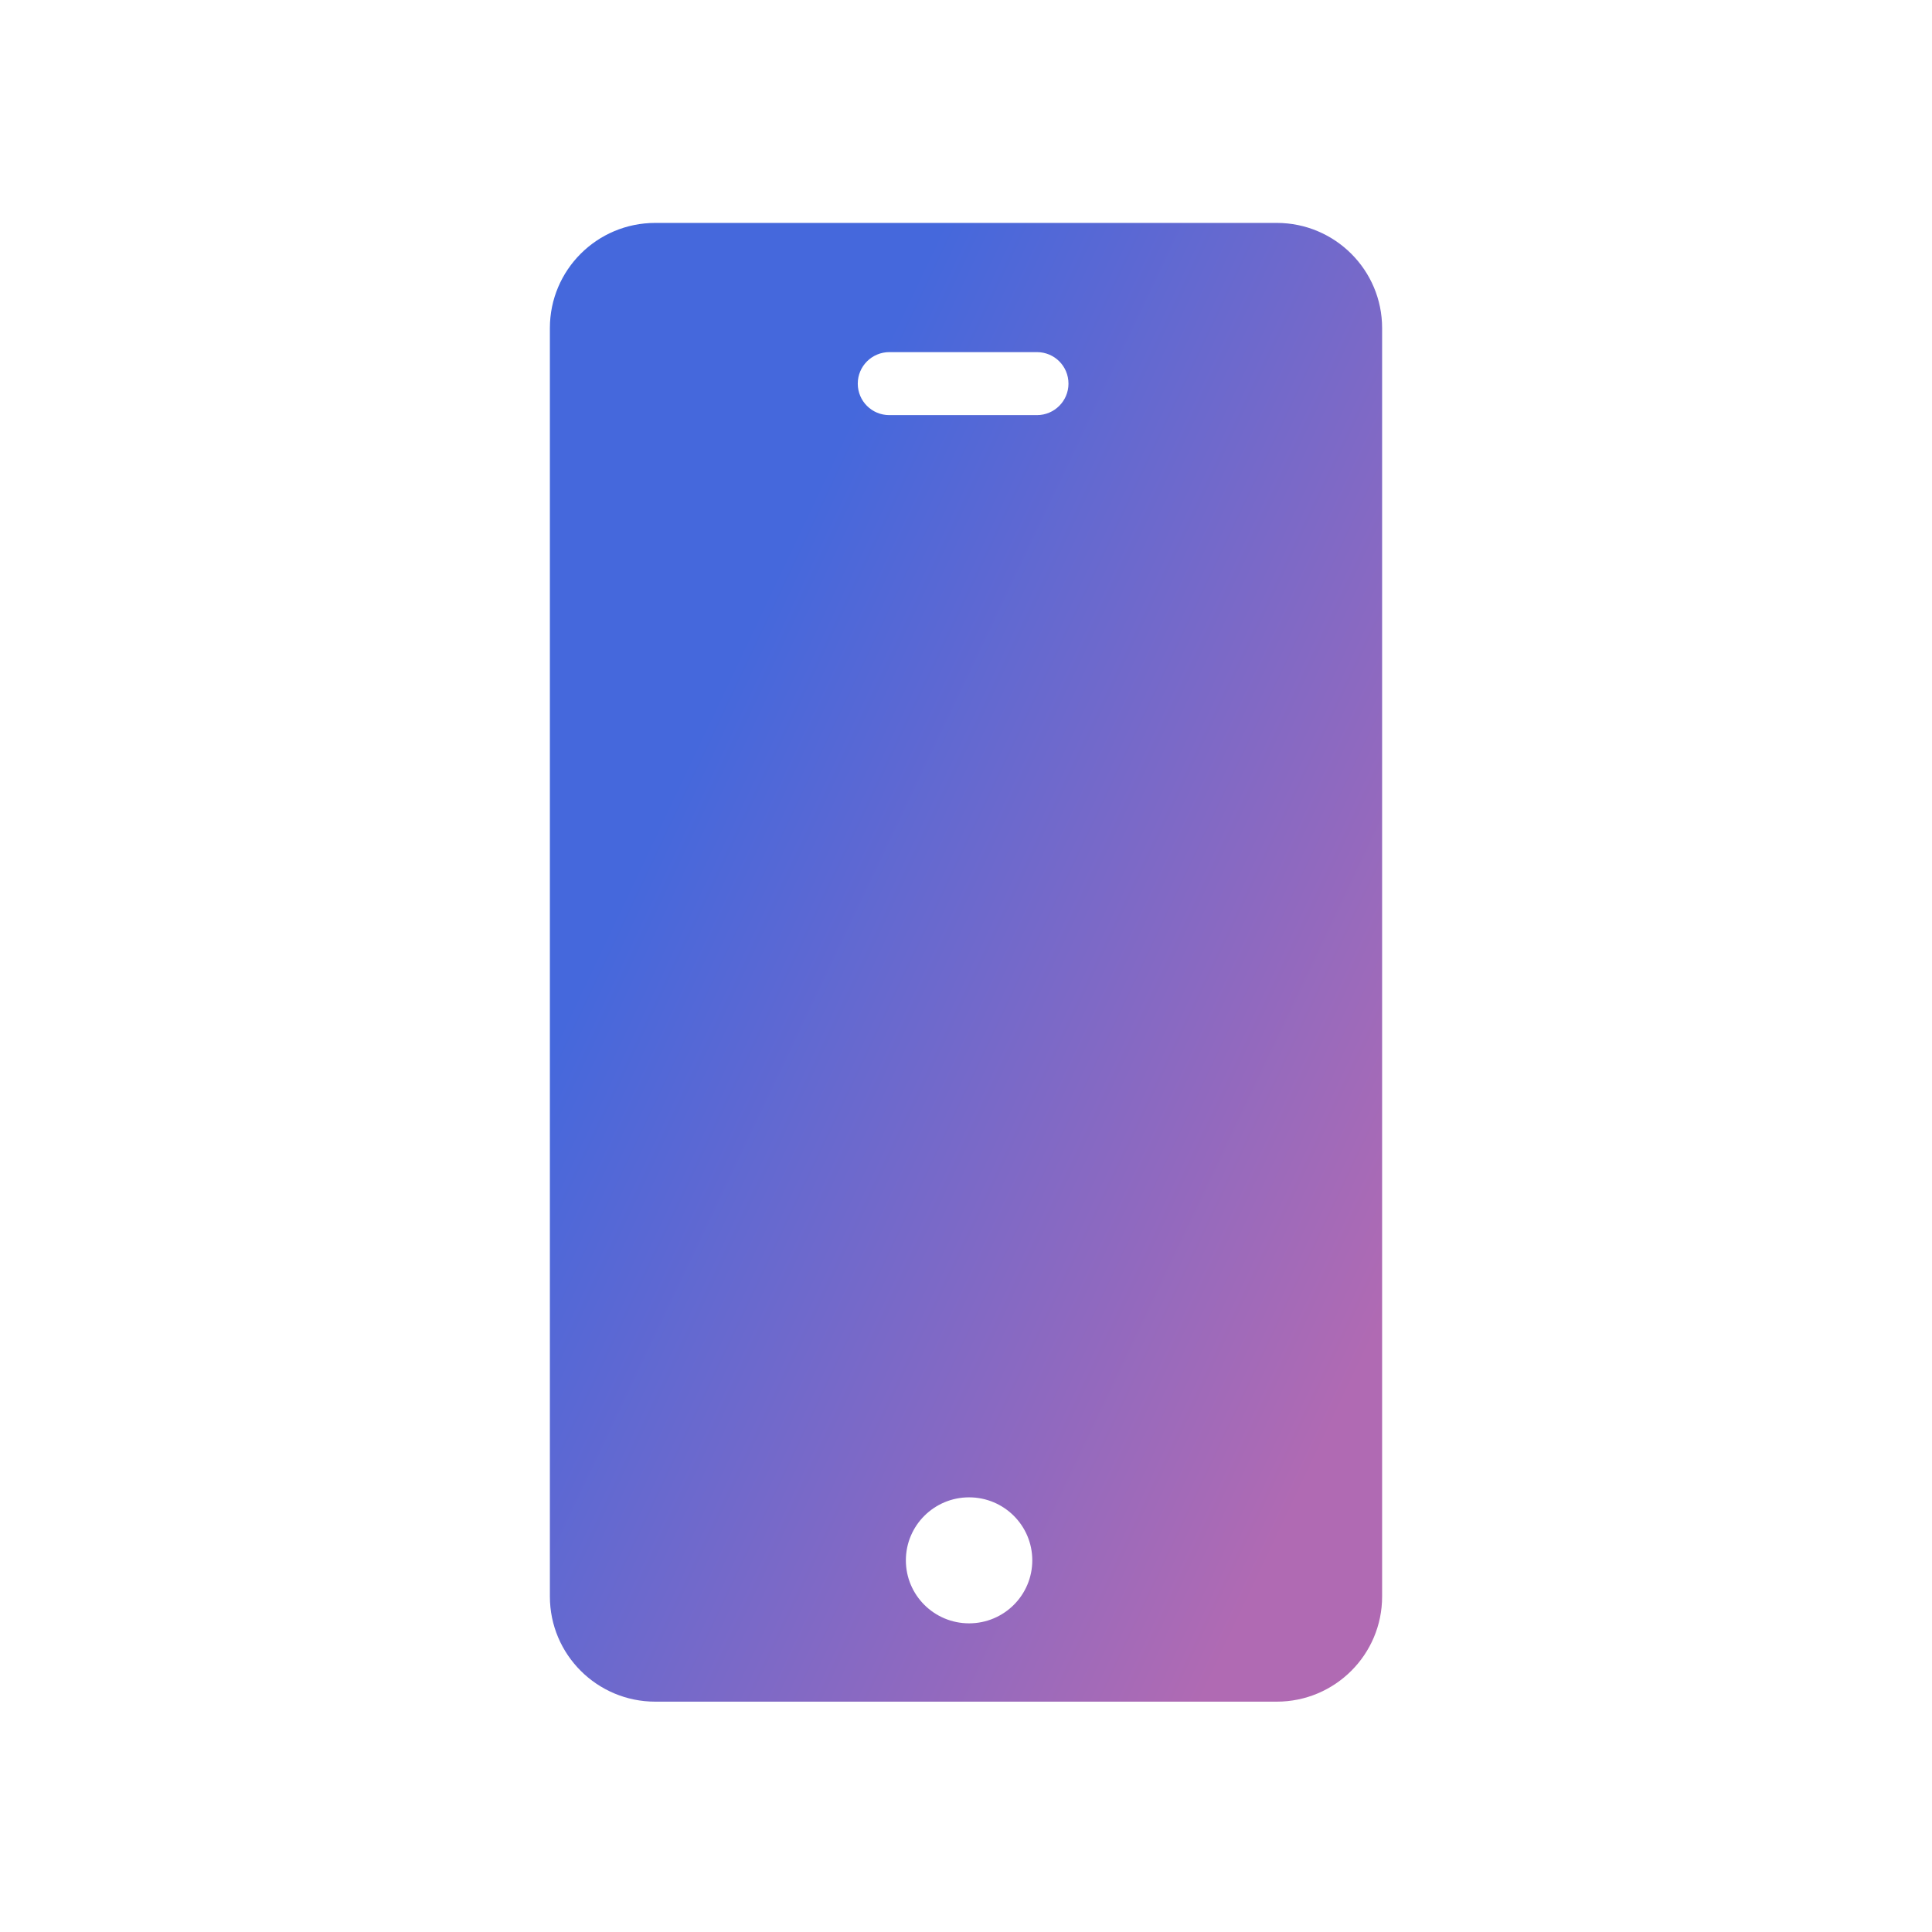 <svg width="97" height="97" viewBox="0 0 97 97" fill="none" xmlns="http://www.w3.org/2000/svg">
<path fill-rule="evenodd" clip-rule="evenodd" d="M69.392 80.155C69.392 83.071 67.026 85.435 64.1 85.435H32.899C29.977 85.435 27.608 83.07 27.608 80.155V16.472C27.608 13.556 29.973 11.192 32.899 11.192H64.1C67.023 11.192 69.392 13.558 69.392 16.472V80.155ZM52.061 17.679C52.937 17.679 53.645 18.381 53.645 19.261C53.645 20.134 52.935 20.842 52.061 20.842H44.651C43.776 20.842 43.066 20.14 43.066 19.261C43.066 18.387 43.777 17.679 44.651 17.679H52.061ZM45.481 78.34C45.481 80.087 46.902 81.503 48.655 81.503C50.408 81.503 51.828 80.087 51.828 78.34C51.828 76.593 50.408 75.177 48.655 75.177C46.902 75.177 45.481 76.593 45.481 78.34Z" fill="url(#paint0_linear_10_351)"/>
<defs>
<linearGradient id="paint0_linear_10_351" x1="27.412" y1="53.19" x2="66.794" y2="71.87" gradientUnits="userSpaceOnUse">
<stop stop-color="#4568DC"/>
<stop offset="1" stop-color="#B06AB3"/>
</linearGradient>
</defs>
</svg>
